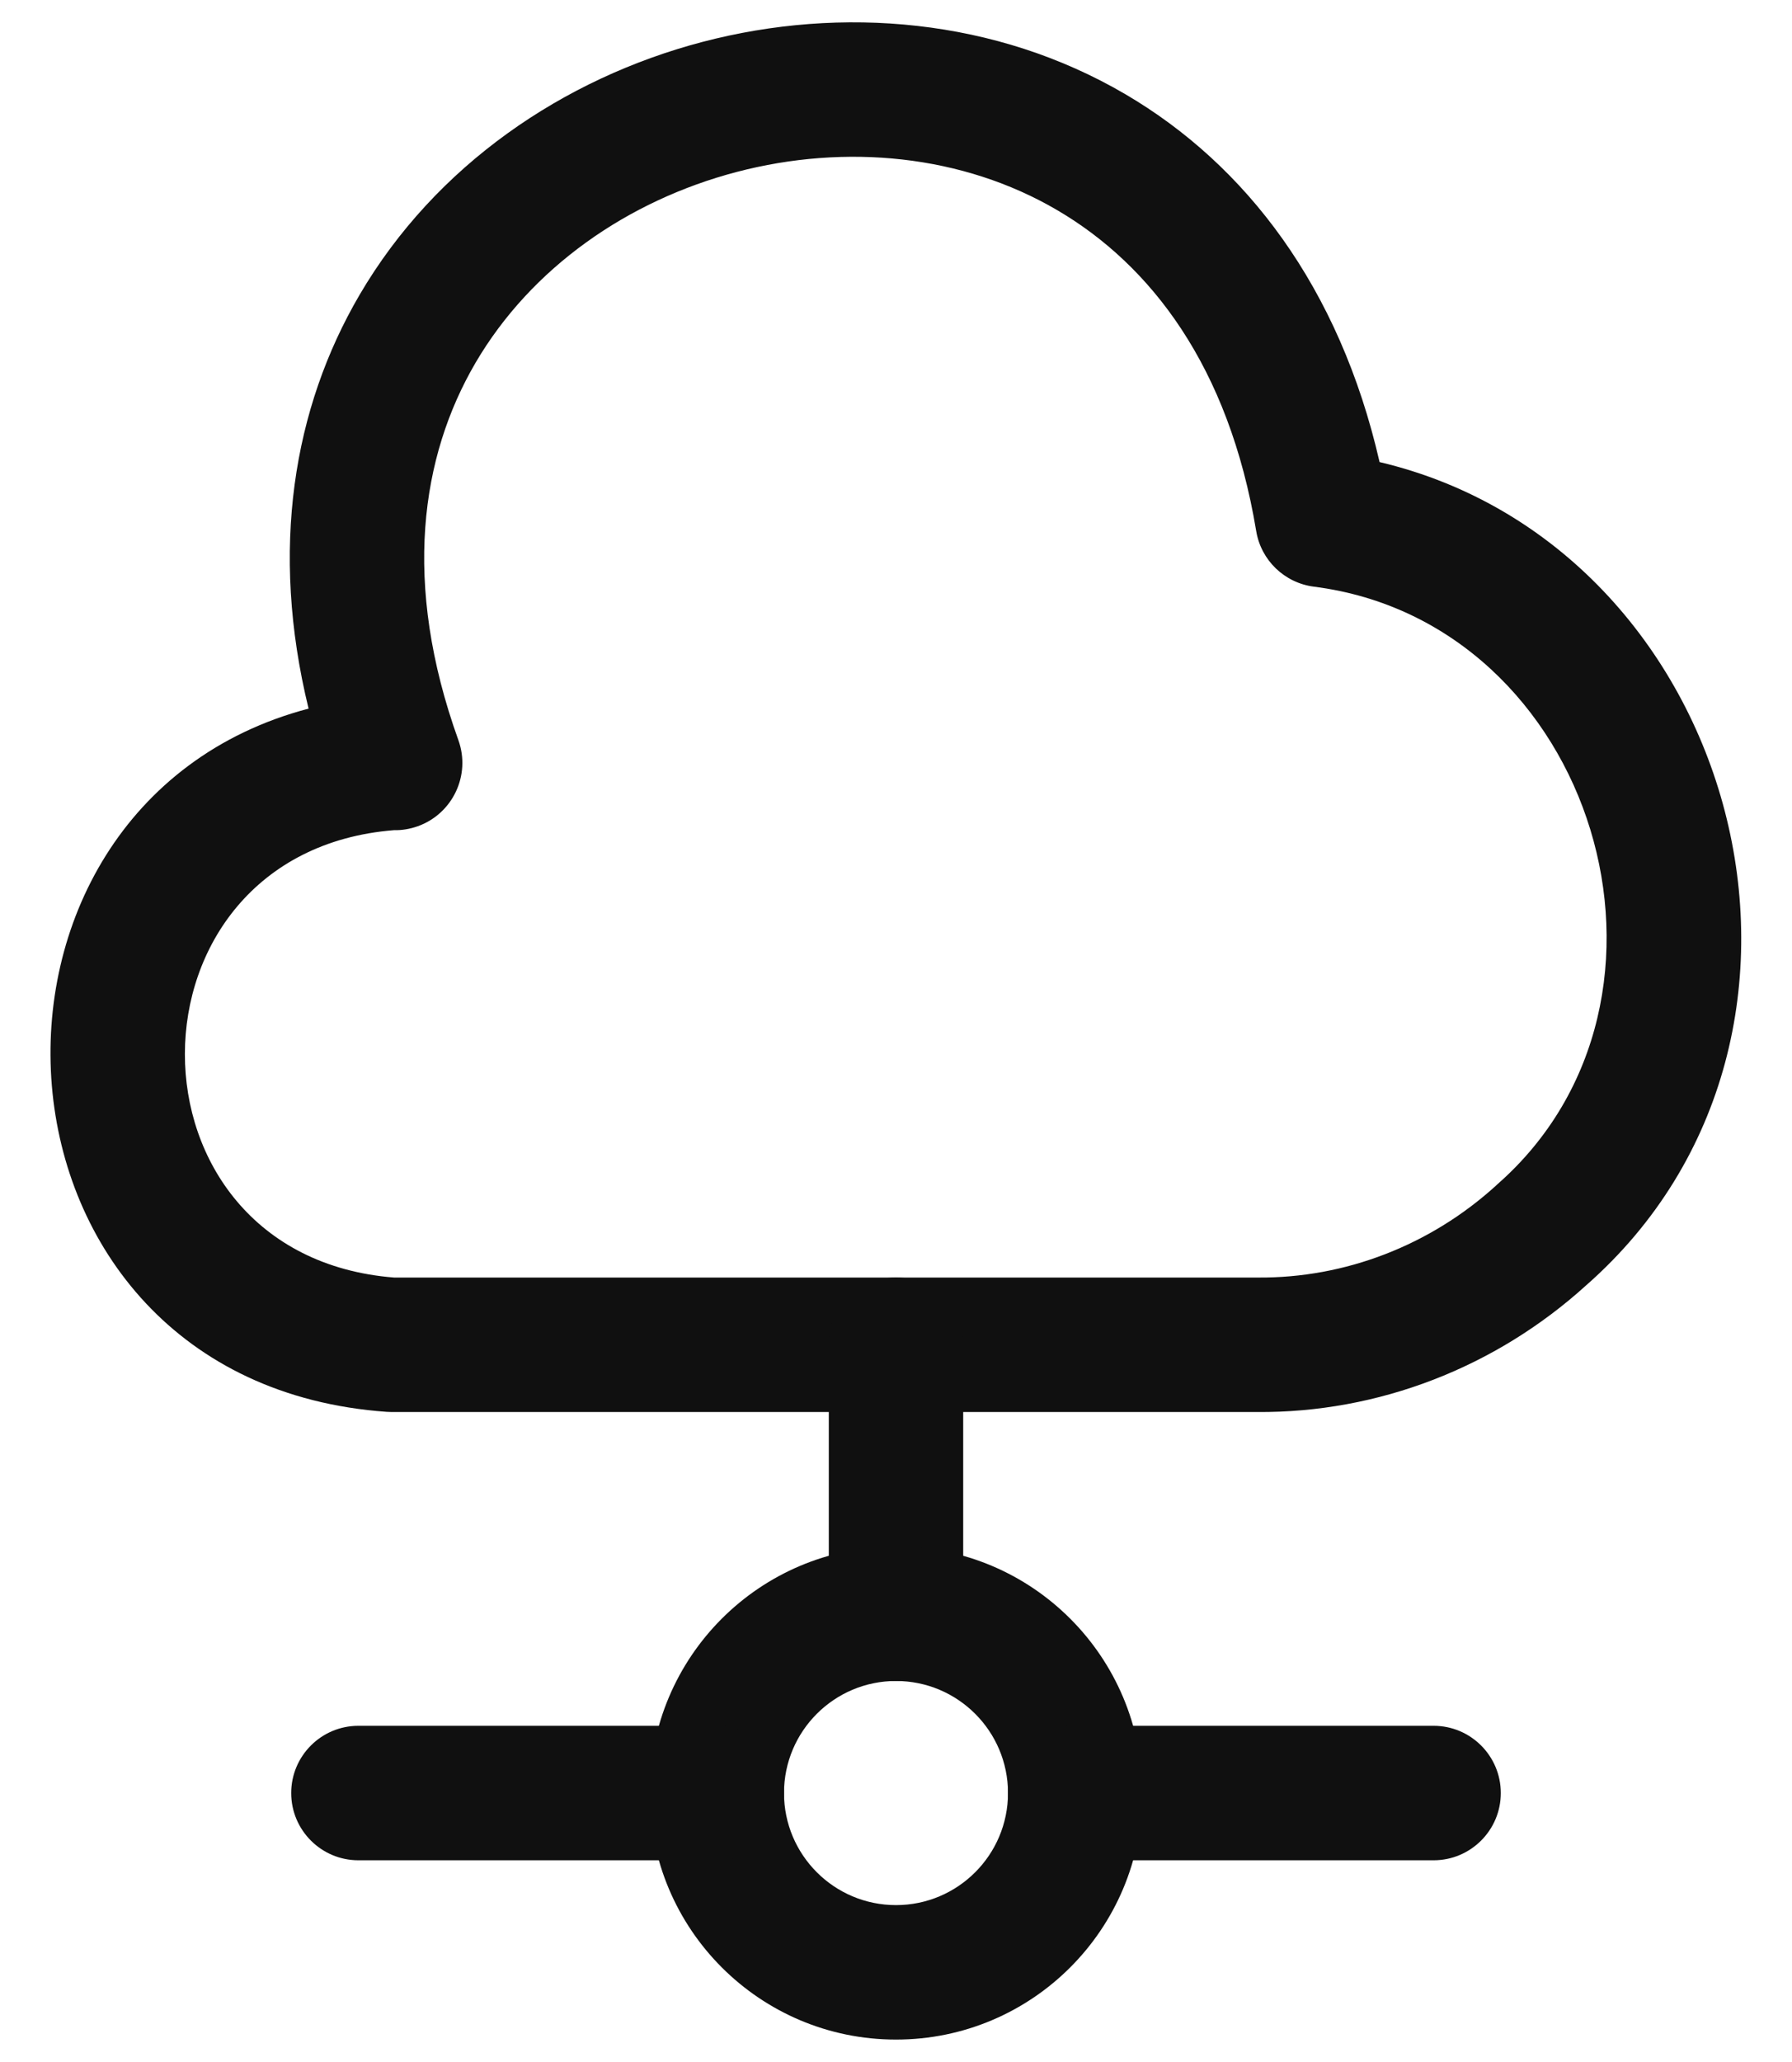 <svg width="20" height="23" viewBox="0 0 20 23" fill="none" xmlns="http://www.w3.org/2000/svg">
<path fill-rule="evenodd" clip-rule="evenodd" d="M15.397 5.154C14.95 3.204 13.906 1.84 12.56 1.051C11.114 0.204 9.392 0.061 7.842 0.467C6.292 0.873 4.86 1.842 4.013 3.289C3.273 4.553 3.01 6.129 3.444 7.904C-0.682 8.991 -0.362 15.415 4.316 15.748C4.334 15.749 4.352 15.75 4.37 15.75H14.027C15.386 15.761 16.694 15.25 17.699 14.34C20.9 11.534 19.402 6.1 15.397 5.154ZM4.397 9.26C4.485 9.262 4.575 9.247 4.663 9.216C5.053 9.076 5.256 8.646 5.116 8.256C4.485 6.503 4.697 5.09 5.307 4.047C5.928 2.987 7.005 2.237 8.222 1.918C9.44 1.599 10.744 1.725 11.801 2.345C12.841 2.955 13.715 4.083 14.02 5.923C14.074 6.25 14.336 6.502 14.665 6.544C17.796 6.943 19.077 11.143 16.706 13.215L16.696 13.225C15.962 13.891 15.013 14.258 14.036 14.25L4.398 14.25C1.278 14.004 1.293 9.506 4.397 9.26Z" fill="#101010"/>
<path fill-rule="evenodd" clip-rule="evenodd" d="M10 14.25C10.414 14.25 10.75 14.586 10.75 15V18C10.75 18.414 10.414 18.75 10 18.75C9.586 18.75 9.25 18.414 9.25 18V15C9.25 14.586 9.586 14.25 10 14.25Z" fill="#101010"/>
<path fill-rule="evenodd" clip-rule="evenodd" d="M10 18.75C9.31 18.75 8.75 19.31 8.75 20C8.75 20.69 9.31 21.25 10 21.25C10.69 21.25 11.25 20.69 11.25 20C11.25 19.31 10.69 18.75 10 18.75ZM7.25 20C7.25 18.481 8.481 17.25 10 17.25C11.519 17.25 12.75 18.481 12.75 20C12.75 21.519 11.519 22.75 10 22.75C8.481 22.75 7.25 21.519 7.25 20Z" fill="#101010"/>
<path fill-rule="evenodd" clip-rule="evenodd" d="M11.25 20C11.25 19.586 11.586 19.25 12 19.25H16C16.414 19.25 16.75 19.586 16.75 20C16.75 20.414 16.414 20.75 16 20.75H12C11.586 20.75 11.25 20.414 11.25 20Z" fill="#101010"/>
<path fill-rule="evenodd" clip-rule="evenodd" d="M3.25 20C3.25 19.586 3.586 19.25 4 19.25H8C8.414 19.25 8.75 19.586 8.75 20C8.75 20.414 8.414 20.75 8 20.75H4C3.586 20.75 3.25 20.414 3.25 20Z" fill="#101010"/>
</svg>
